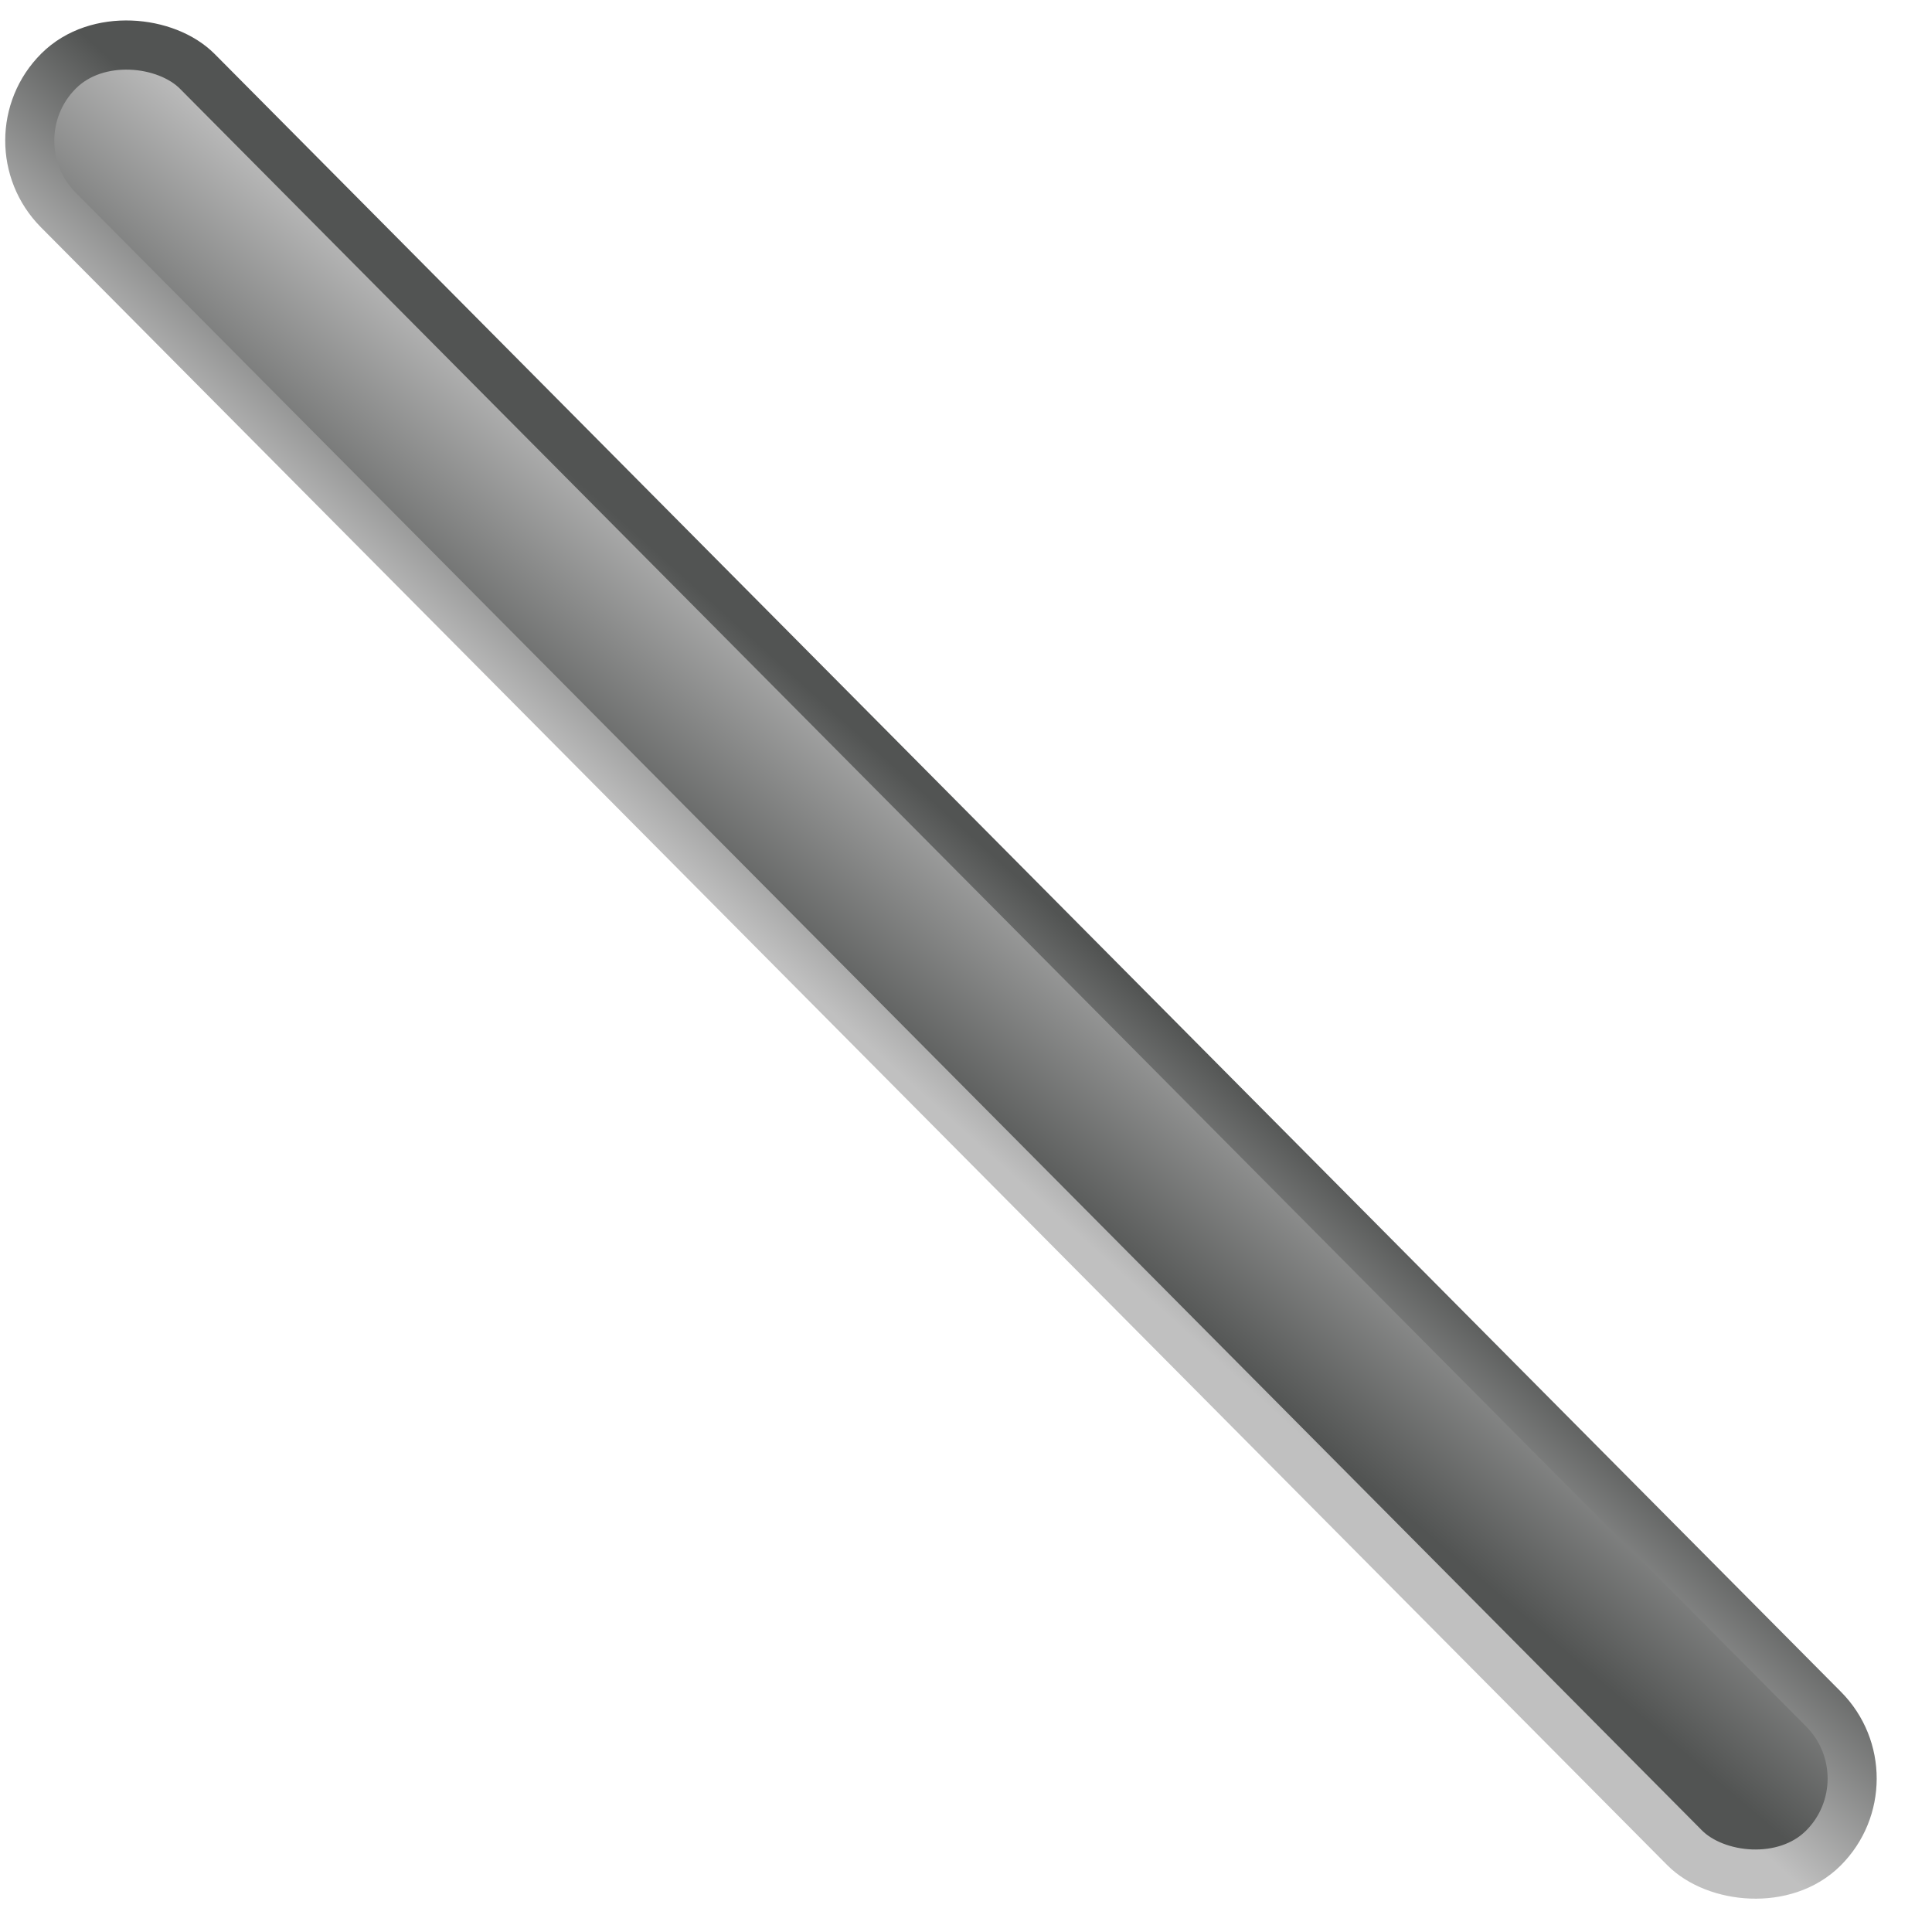 <svg width="31" height="31" viewBox="0 0 31 31" fill="none" xmlns="http://www.w3.org/2000/svg">
<rect x="-0.556" y="-0.001" width="3.15" height="40.163" rx="1.575" transform="matrix(0.708 -0.706 0.705 0.71 0.22 1.859)" fill="url(#paint0_linear_860_942)" stroke="url(#paint1_linear_860_942)" stroke-width="0.788"/>
<defs>
<linearGradient id="paint0_linear_860_942" x1="2.362" y1="-1.32613e-06" x2="-2.539" y2="0.402" gradientUnits="userSpaceOnUse">
<stop stop-color="#C0C0C0"/>
<stop offset="1" stop-color="#525453"/>
</linearGradient>
<linearGradient id="paint1_linear_860_942" x1="2.80527e-08" y1="34.453" x2="3.605" y2="34.255" gradientUnits="userSpaceOnUse">
<stop stop-color="#C0C0C0"/>
<stop offset="1" stop-color="#525453"/>
</linearGradient>
</defs>
</svg>
